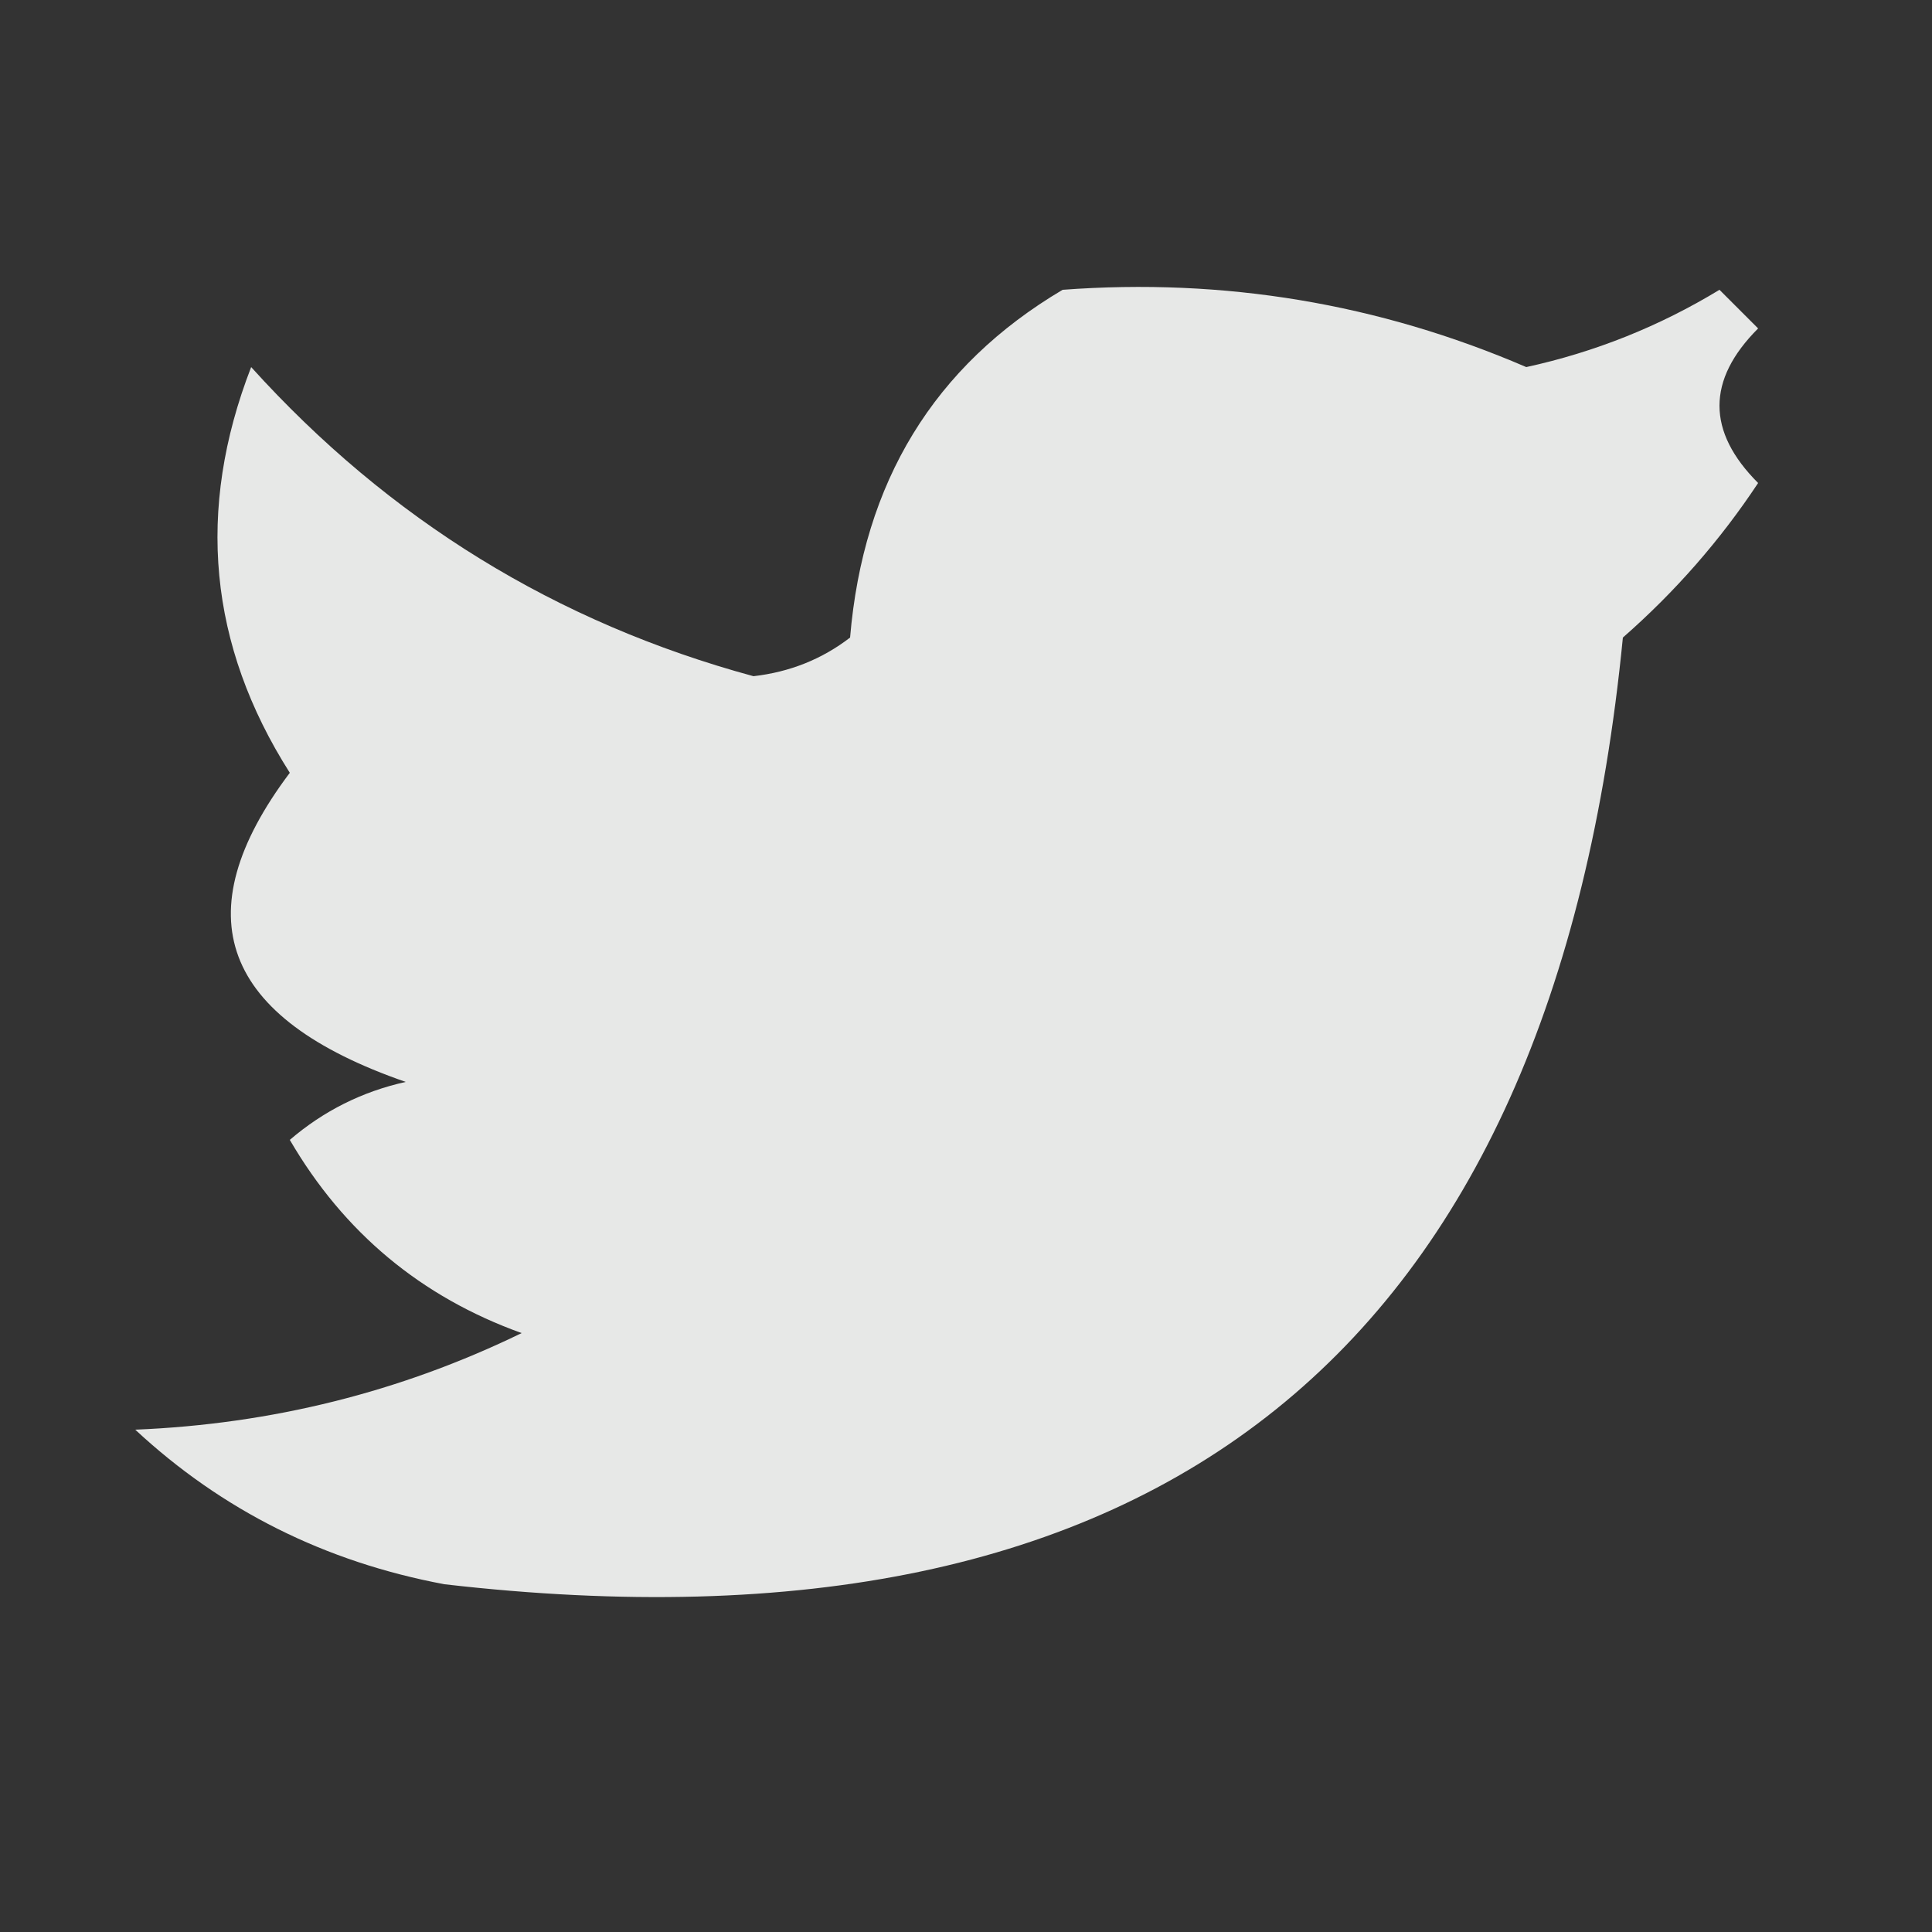 <?xml version="1.0" encoding="UTF-8"?>
<!DOCTYPE svg PUBLIC "-//W3C//DTD SVG 1.1//EN" "http://www.w3.org/Graphics/SVG/1.1/DTD/svg11.dtd">
<svg xmlns="http://www.w3.org/2000/svg" version="1.1" width="50px" height="50px" style="shape-rendering:geometricPrecision; text-rendering:geometricPrecision; image-rendering:optimizeQuality; fill-rule:evenodd; clip-rule:evenodd" xmlns:xlink="http://www.w3.org/1999/xlink">
<rect width="100%" height="100%" fill="#333333" stroke="none"/>
<g><path style="opacity:0.885" fill="#fefffe" d="M 27.5,7.5 C 31.68,7.189 35.68,7.855 39.5,9.5C 41.274,9.113 42.941,8.447 44.5,7.5C 44.833,7.833 45.167,8.167 45.5,8.5C 44.167,9.833 44.167,11.167 45.5,12.5C 44.52,13.981 43.353,15.315 42,16.5C 40.19,34.97 30.024,43.137 11.5,41C 8.412,40.421 5.745,39.087 3.5,37C 7.037,36.855 10.371,36.022 13.5,34.5C 10.898,33.565 8.898,31.898 7.5,29.5C 8.376,28.749 9.376,28.249 10.5,28C 5.731,26.349 4.731,23.683 7.5,20C 5.4,16.695 5.067,13.195 6.5,9.5C 10.068,13.449 14.402,16.116 19.5,17.5C 20.442,17.392 21.275,17.058 22,16.5C 22.34,12.47 24.173,9.47 27.5,7.5 Z"/></g>
</svg>
